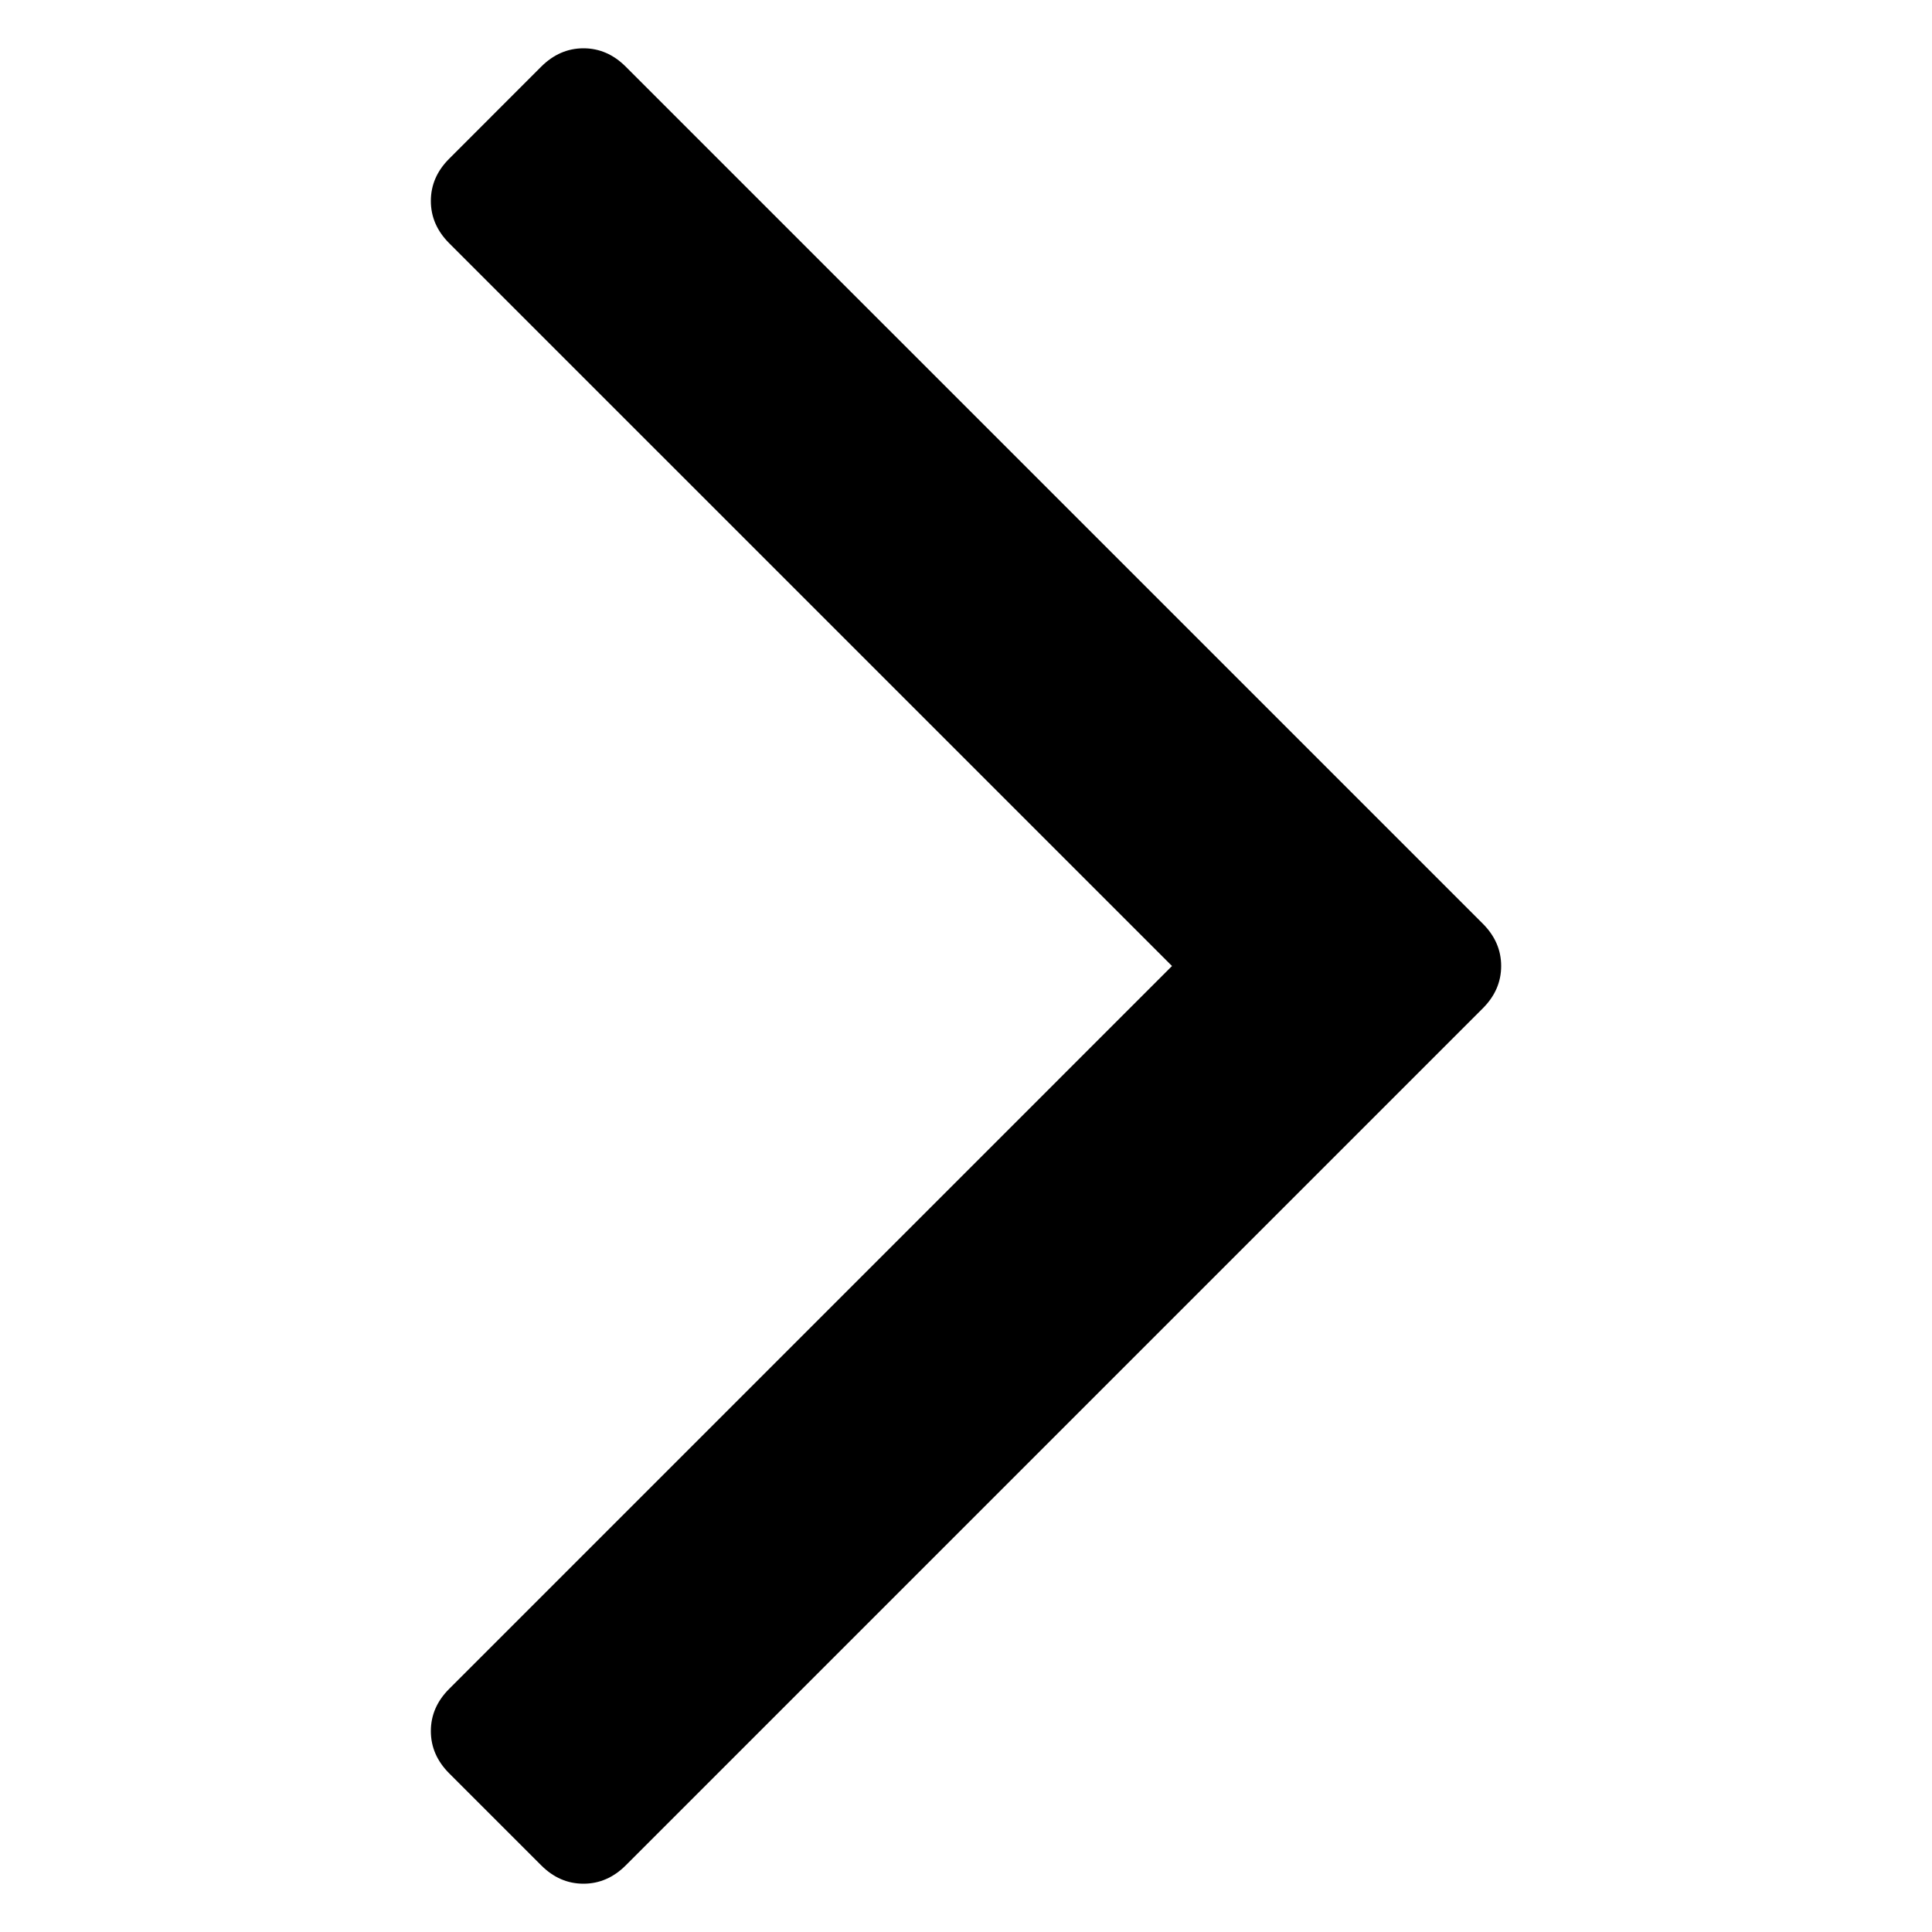 <?xml version="1.0" encoding="UTF-8" standalone="no"?>
<!-- Created with Inkscape (http://www.inkscape.org/) -->

<svg
   xmlns:dc="http://purl.org/dc/elements/1.1/"
   xmlns:cc="http://creativecommons.org/ns#"
   xmlns:rdf="http://www.w3.org/1999/02/22-rdf-syntax-ns#"
   xmlns:svg="http://www.w3.org/2000/svg"
   xmlns="http://www.w3.org/2000/svg"
   version="1.1"
   width="100"
   height="100"
   viewBox="0 0 100 100"
   id="Capa_1"
   xml:space="preserve"><defs
   id="defs7" />
<path
   d="M 76.75,47.81 32.39,3.452 C 31.756,2.818 31.026,2.5 30.201,2.5 29.376,2.5 28.646,2.818 28.011,3.452 L 23.253,8.212 c -0.636,0.634 -0.952,1.363 -0.952,2.19 0,0.826 0.317,1.555 0.952,2.19 L 60.663,50.001 23.253,87.412 c -0.636,0.634 -0.952,1.365 -0.952,2.188 0,0.826 0.317,1.556 0.952,2.191 l 4.759,4.758 C 28.646,97.185 29.376,97.5 30.201,97.5 c 0.825,0 1.555,-0.317 2.19,-0.951 L 76.749,52.191 c 0.634,-0.634 0.951,-1.365 0.951,-2.19 0,-0.825 -0.315,-1.555 -0.95,-2.191 z"
   id="path3" />
</svg>